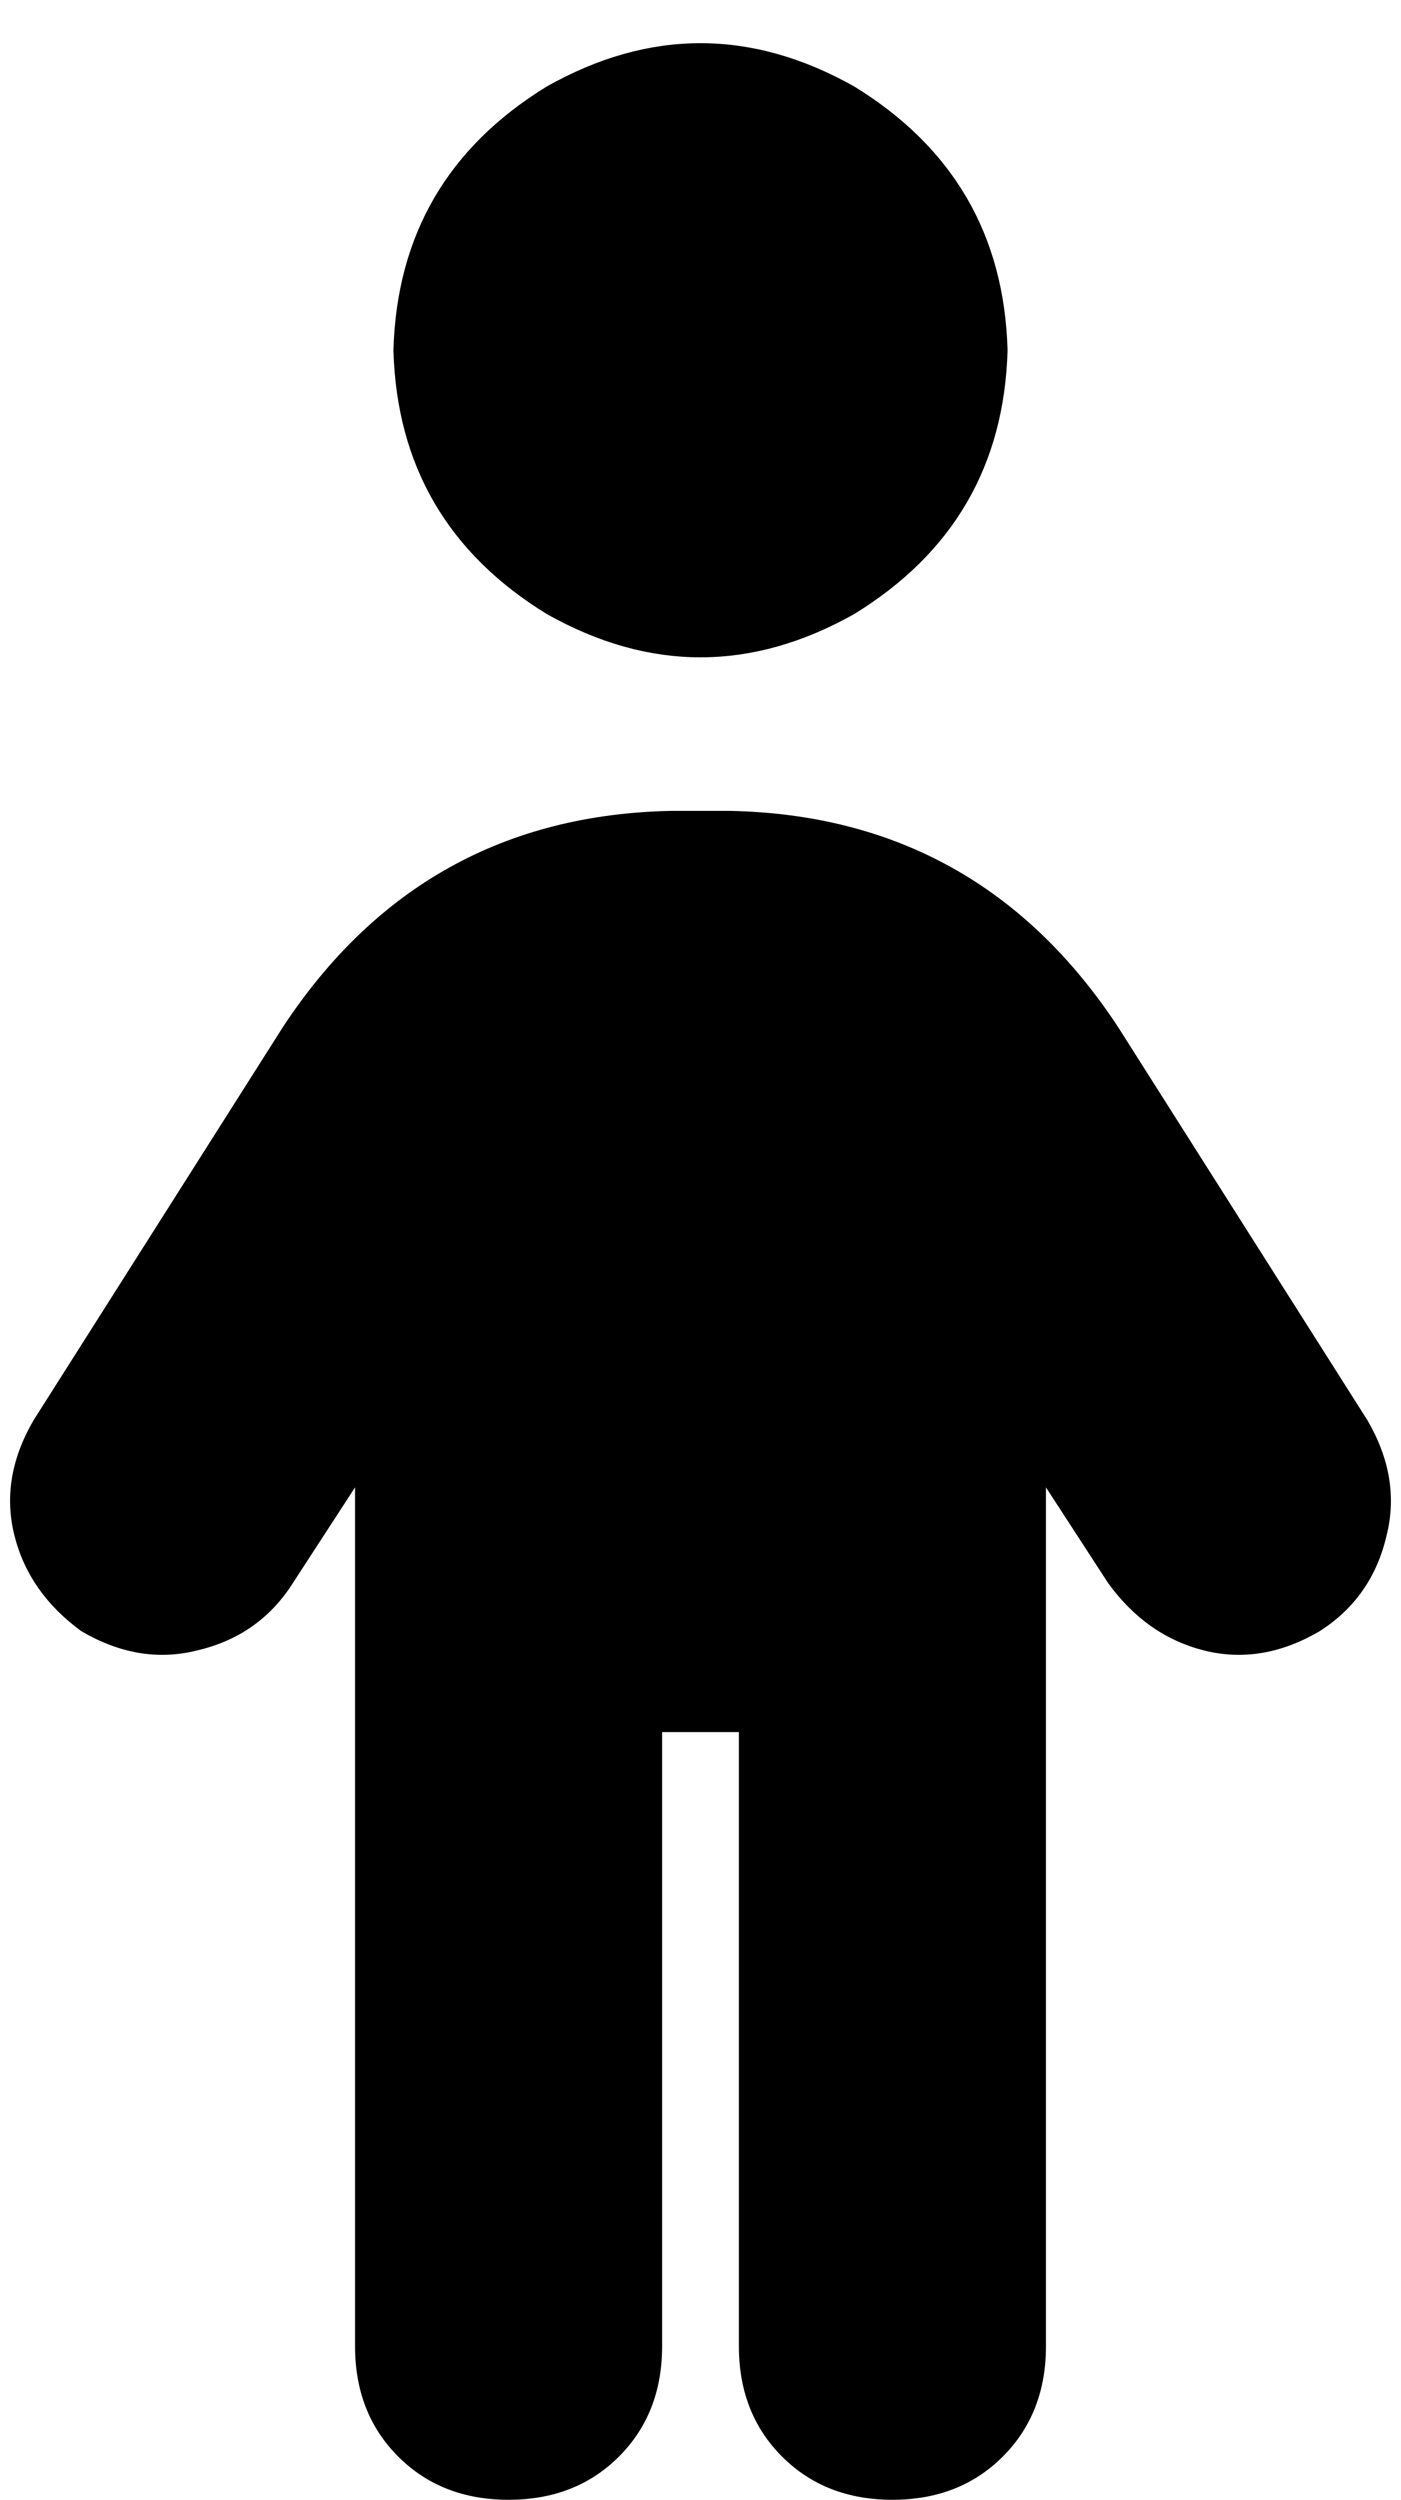 <svg xmlns="http://www.w3.org/2000/svg" viewBox="0 0 292 521">
    <path d="M 82 73 Q 83 37 114 18 Q 146 0 178 18 Q 209 37 210 73 Q 209 109 178 128 Q 146 146 114 128 Q 83 109 82 73 L 82 73 Z M 138 361 L 138 489 Q 138 503 129 512 Q 120 521 106 521 Q 92 521 83 512 Q 74 503 74 489 L 74 310 L 61 330 Q 54 341 41 344 Q 29 347 17 340 Q 6 332 3 320 Q 0 308 7 296 L 59 214 Q 88 170 140 169 L 152 169 Q 204 170 233 214 L 285 296 Q 292 308 289 320 Q 286 333 275 340 Q 263 347 251 344 Q 239 341 231 330 L 218 310 L 218 489 Q 218 503 209 512 Q 200 521 186 521 Q 172 521 163 512 Q 154 503 154 489 L 154 361 L 138 361 L 138 361 Z"/>
</svg>
